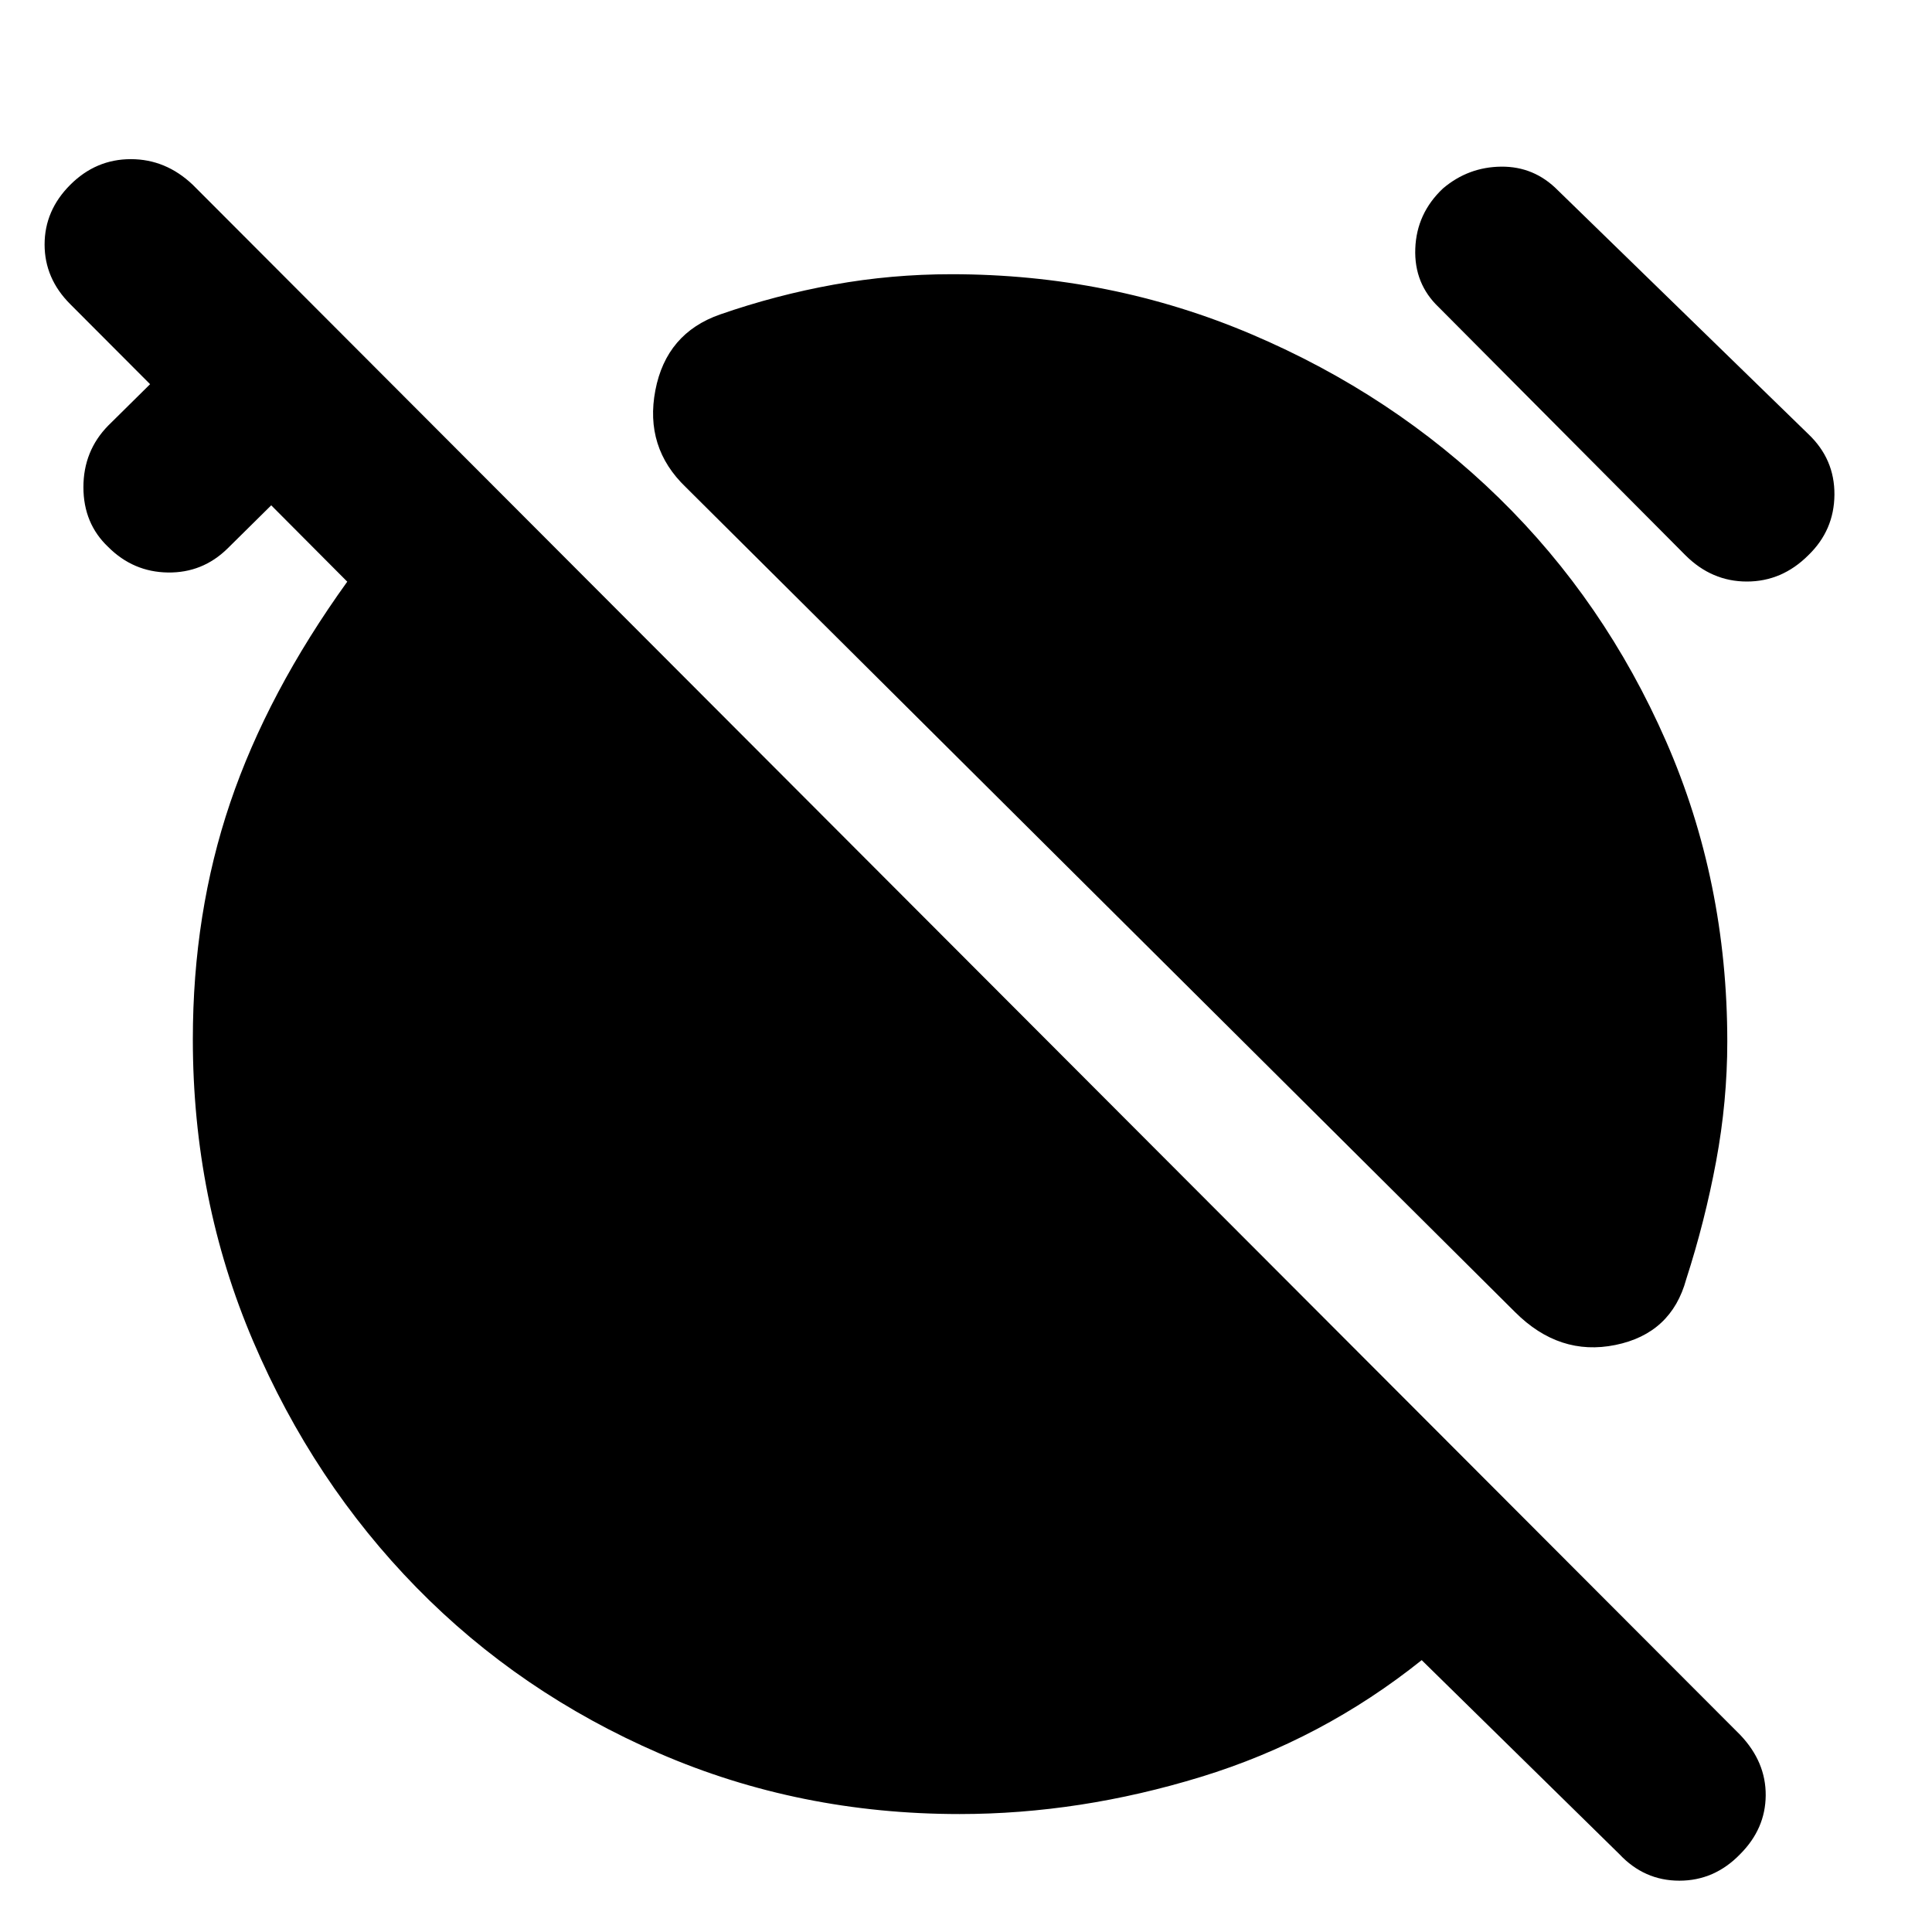 <svg xmlns="http://www.w3.org/2000/svg" height="40" viewBox="0 -960 960 960" width="40"><path d="M752.81-308.04 340.74-717.95q-20.53-19.7-15.1-48.09 5.43-28.39 32.2-37.72 27.74-9.63 56.4-14.8 28.66-5.18 58.56-5.18 79 0 149.22 29.9 70.23 29.9 122.8 81.26 52.57 51.37 83.02 120.89 30.44 69.52 30.44 149.31 0 29.6-5.55 59.43-5.56 29.83-14.85 58.57-7.34 27.01-35.19 32.69-27.86 5.68-49.88-16.35Zm-37.82-499.21q-12.41-11.75-11.74-29.26.66-17.5 13.74-29.84 12.58-10.68 28.96-10.84 16.39-.16 28.14 11.75L898.56-744.3q13.08 12.41 12.96 30.09-.12 17.68-12.96 30.09-13.08 13.08-30.55 13.08t-30.55-13.08L714.99-807.25ZM476.8-58.61q-79.56 0-149.09-30.11-69.52-30.11-120.76-82.44-51.24-52.33-81.19-122.47-29.94-70.15-29.94-149.97 0-62.78 18.57-117.56t58.16-109.81l-37.78-37.94-21.71 21.46q-12.41 12.17-29.64 11.92-17.22-.25-29.64-12.67-12.33-11.66-12.33-29.72 0-18.05 12.33-30.62l20.8-20.56-39.67-39.76q-12.75-12.74-12.75-29.65 0-16.92 12.75-29.66 12.74-12.75 30.11-12.75 17.36 0 30.78 12.75L864.74-97.9q12.75 13.41 12.63 30.03-.12 16.61-12.71 29.2-12.75 13.17-30.19 13.17-17.45 0-29.8-13.17l-98.24-96.42q-49.39 39.52-109.63 58-60.23 18.48-120 18.48Z"/></svg>